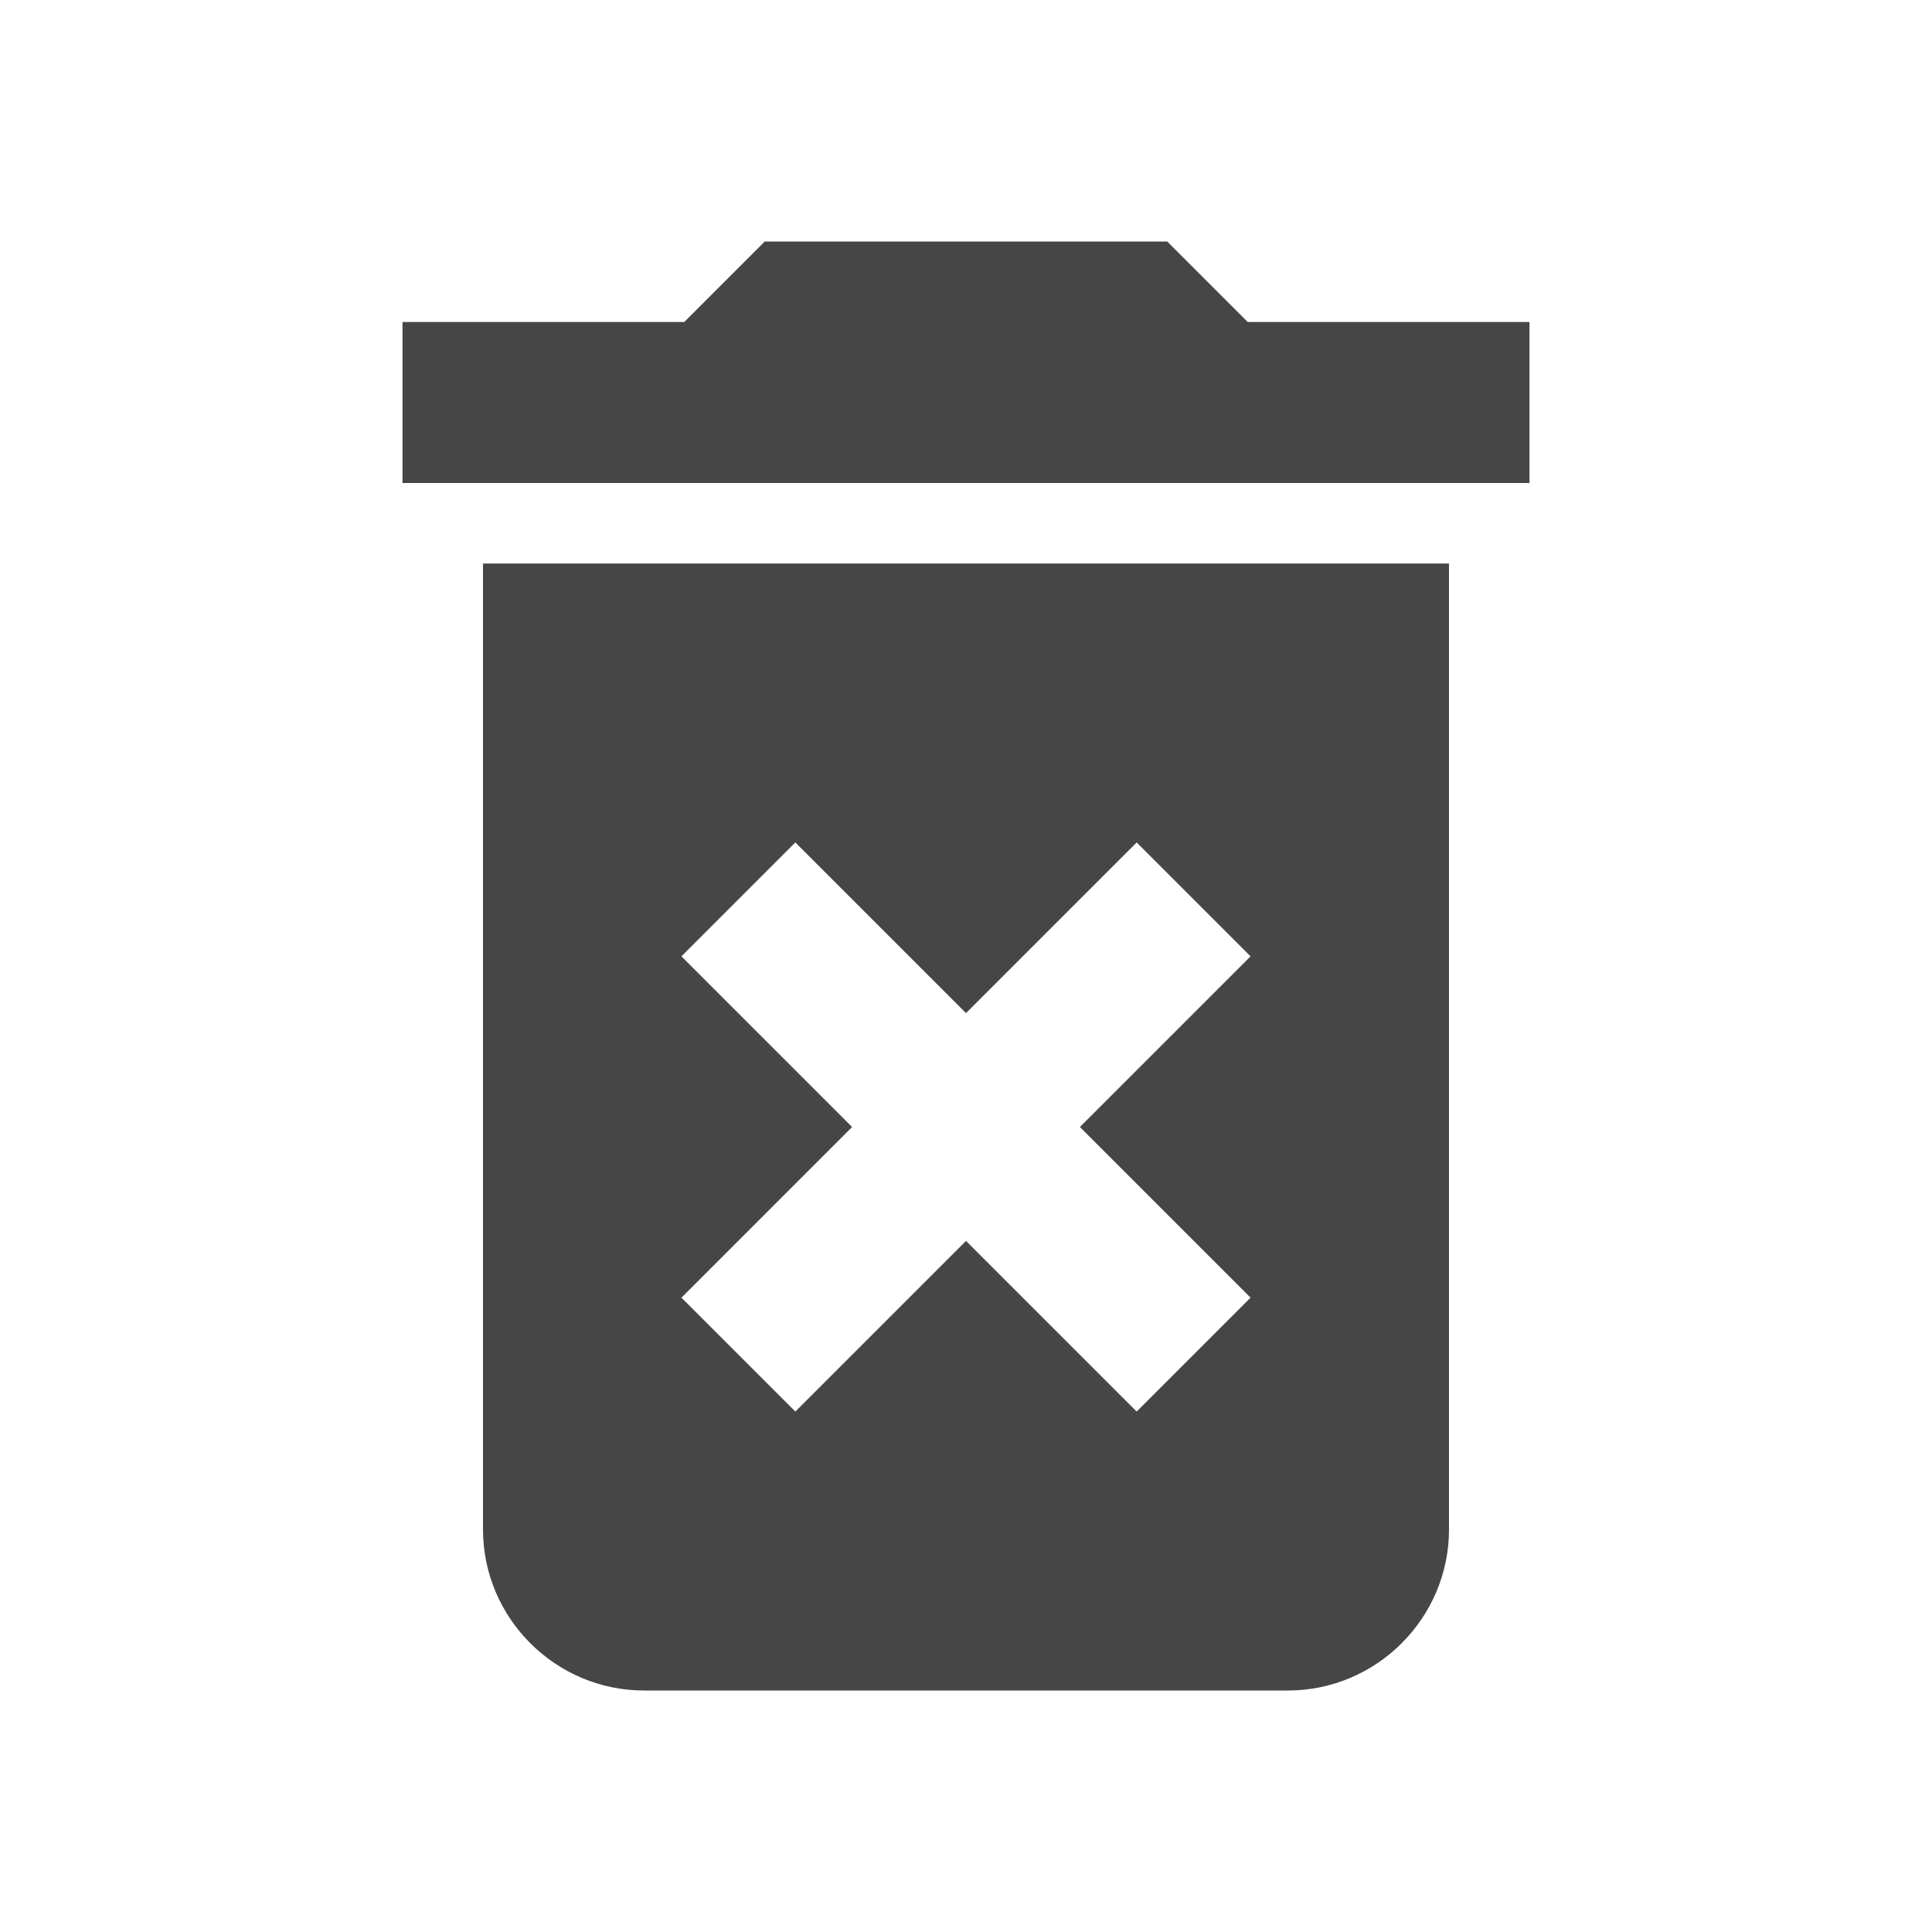 <?xml version="1.0" encoding="utf-8"?>
<!-- Generator: Adobe Illustrator 16.0.4, SVG Export Plug-In . SVG Version: 6.00 Build 0)  -->
<!DOCTYPE svg PUBLIC "-//W3C//DTD SVG 1.1//EN" "http://www.w3.org/Graphics/SVG/1.1/DTD/svg11.dtd">
<svg version="1.1" id="Layer_1" xmlns="http://www.w3.org/2000/svg" xmlns:xlink="http://www.w3.org/1999/xlink" x="0px" y="0px"
	 width="48px" height="48px" viewBox="0 0 48 48" enable-background="new 0 0 48 48" xml:space="preserve">
<g>
	<defs>
		<rect id="SVGID_15_" width="48" height="48"/>
	</defs>
	<clipPath id="SVGID_2_">
		<use xlink:href="#SVGID_15_"  overflow="visible"/>
	</clipPath>
	<path clip-path="url(#SVGID_2_)" fill="#474647" d="M31,8l-2-2H19l-2,2h-7v4h28V8H31z M16.93,23.76l2.83-2.83L24,25.17l4.24-4.24
		l2.83,2.83L26.83,28l4.24,4.24l-2.83,2.83L24,30.83l-4.24,4.24l-2.83-2.83L21.17,28L16.93,23.76z M12,38c0,2.2,1.8,4,4,4h16
		c2.2,0,4-1.8,4-4V14H12V38z"/>
</g>
</svg>

